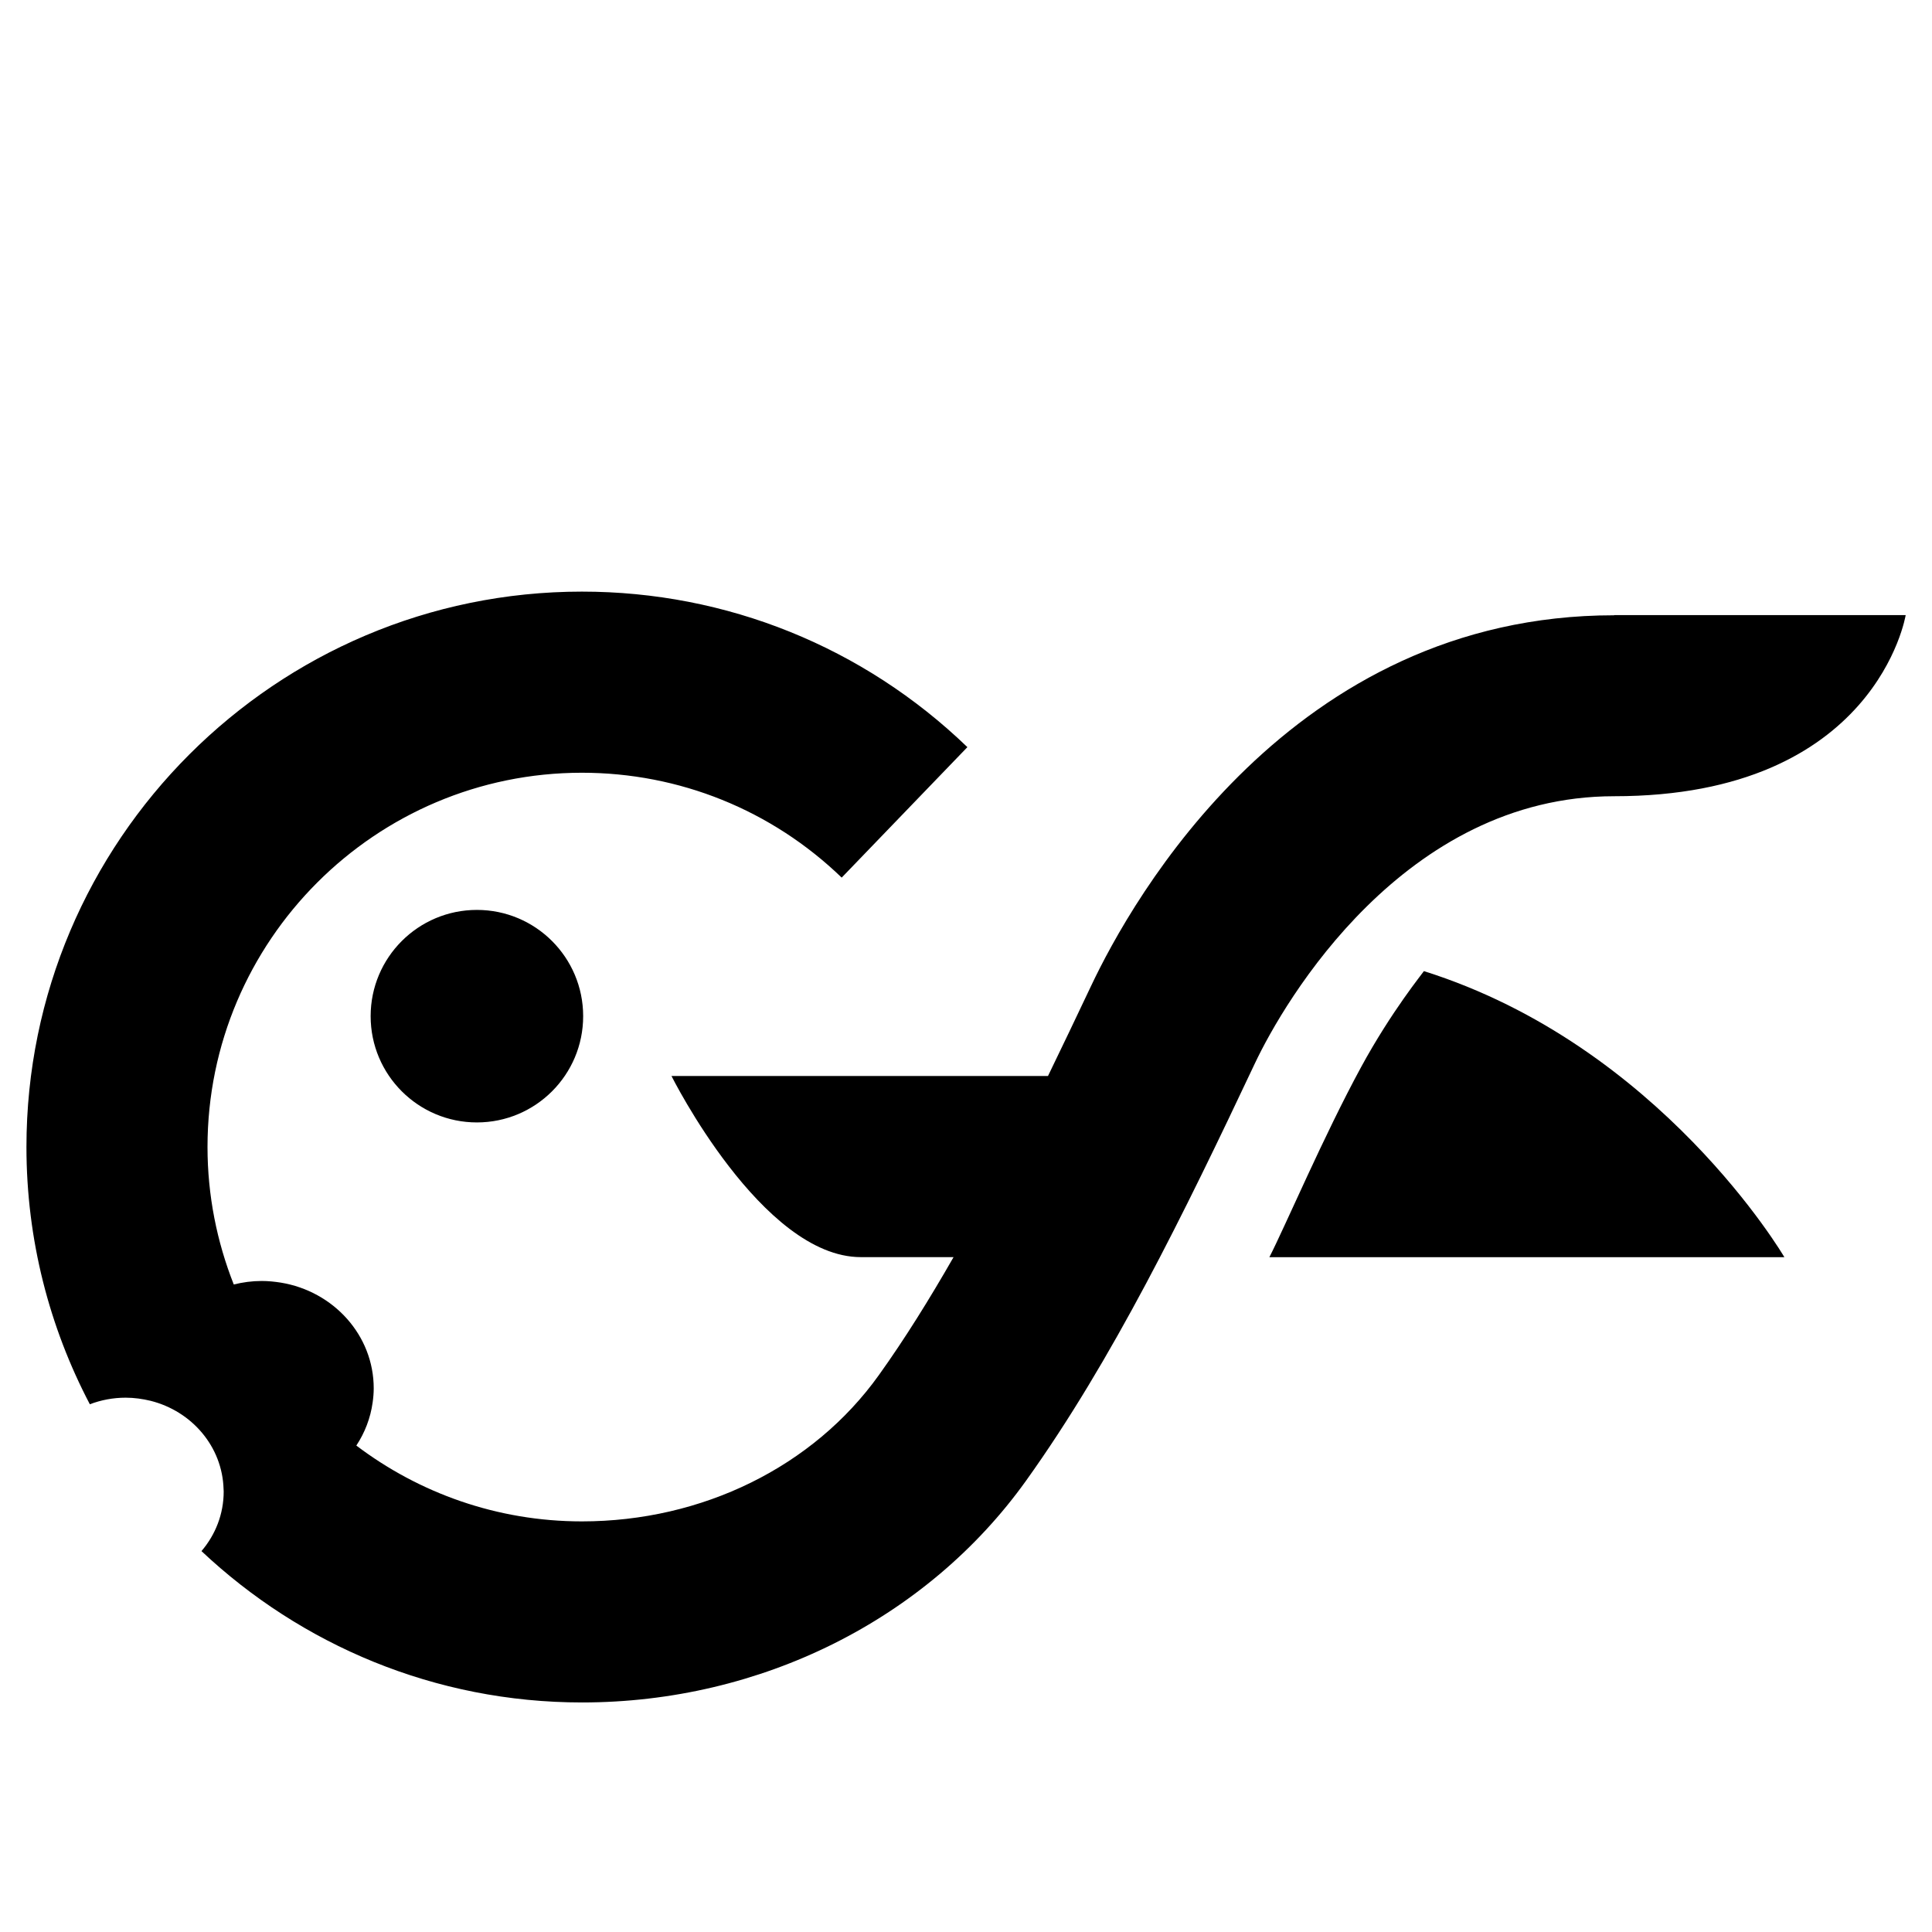 <?xml version="1.0" encoding="utf-8"?>
<!-- Generated by IcoMoon.io -->
<!DOCTYPE svg PUBLIC "-//W3C//DTD SVG 1.1//EN" "http://www.w3.org/Graphics/SVG/1.1/DTD/svg11.dtd">
<svg version="1.1" xmlns="http://www.w3.org/2000/svg" xmlns:xlink="http://www.w3.org/1999/xlink" width="32" height="32" viewBox="0 0 32 32">
<g>
</g>
	<path d="M23.585 16.084c-0.010 0.021-0.536 0.662-1.039 1.587-0.618 1.135-1.256 2.634-1.521 3.152 3.414-0 8.53-0 8.53-0s-2.049-3.504-5.97-4.738zM26.734 10.191c-5.348 0-7.985 4.703-8.665 6.145-0.237 0.501-0.474 0.997-0.711 1.486-2.771 0-6.236 0-6.236 0s1.498 3 3.136 3c0.015 0 0.822 0 1.536 0-0.399 0.696-0.808 1.355-1.238 1.955-1.085 1.517-2.924 2.422-4.918 2.422-1.402 0-2.696-0.469-3.736-1.256 0.14-0.212 0.234-0.454 0.27-0.713 0.011-0.077 0.018-0.156 0.018-0.235 0-0.879-0.666-1.608-1.54-1.751-0.102-0.016-0.207-0.027-0.315-0.027-0.16 0-0.314 0.021-0.463 0.058-0.279-0.706-0.435-1.474-0.435-2.277 0-3.418 2.782-6.199 6.201-6.199 1.613 0 3.142 0.617 4.303 1.737l2.082-2.161c-1.723-1.661-3.991-2.576-6.385-2.576-5.073 0-9.2 4.127-9.2 9.199 0 1.537 0.381 2.986 1.050 4.261 0.184-0.070 0.384-0.109 0.594-0.109 0.142 0 0.28 0.020 0.413 0.052 0.683 0.172 1.188 0.758 1.208 1.462 0 0.014 0.002 0.027 0.002 0.040 0 0.375-0.138 0.718-0.368 0.987 1.648 1.552 3.865 2.507 6.303 2.507 2.96 0 5.71-1.374 7.357-3.676 1.426-1.993 2.606-4.404 3.787-6.907 0.49-1.038 2.473-4.427 5.952-4.427 4.343 0 4.828-3 4.828-3h-4.828zM9.659 16.831c0 0.972-0.788 1.76-1.76 1.76s-1.76-0.788-1.76-1.76c0-0.972 0.788-1.76 1.76-1.76 0.972 0 1.76 0.788 1.76 1.76z"></path>
</svg>
